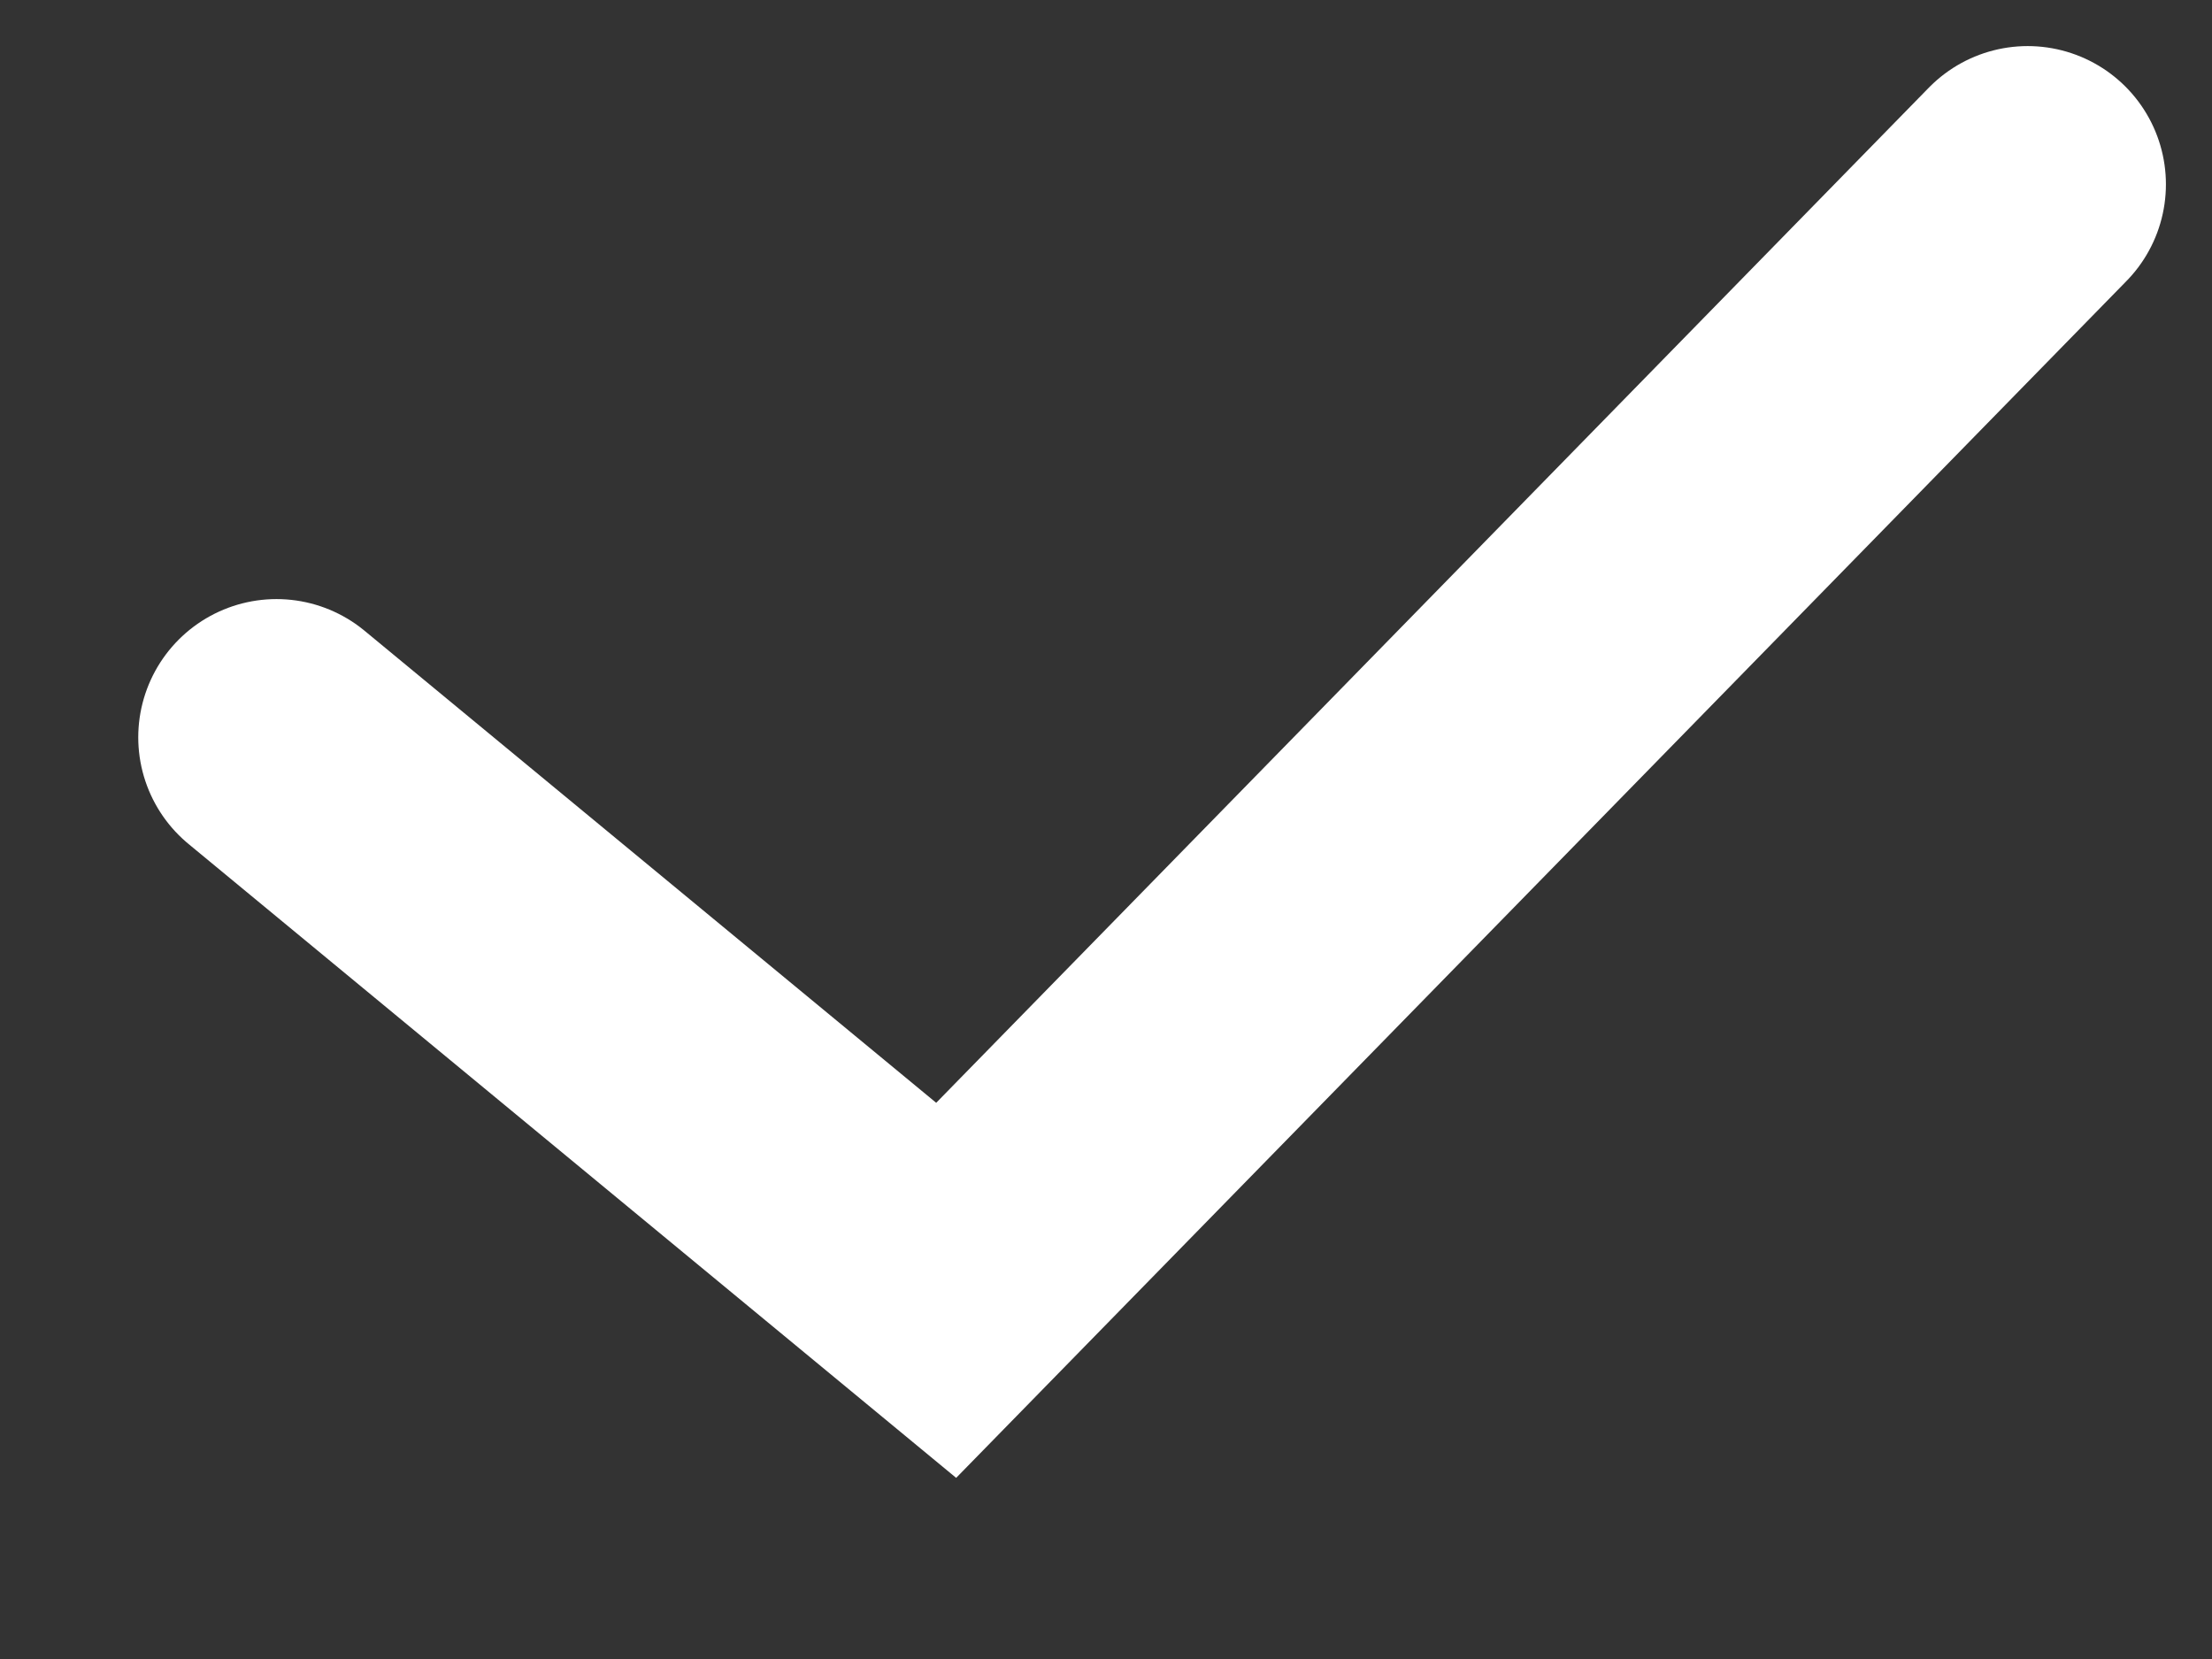 <svg width="12" height="9" viewBox="0 0 12 9" fill="none" xmlns="http://www.w3.org/2000/svg">
<rect x="0" y="0" width="12" height="9" fill="#333333" stroke="none"/>
<path d="M1.5 4L5.133 7L11 1" stroke="white" stroke-width="1.5" stroke-linecap="round"/>
</svg>

